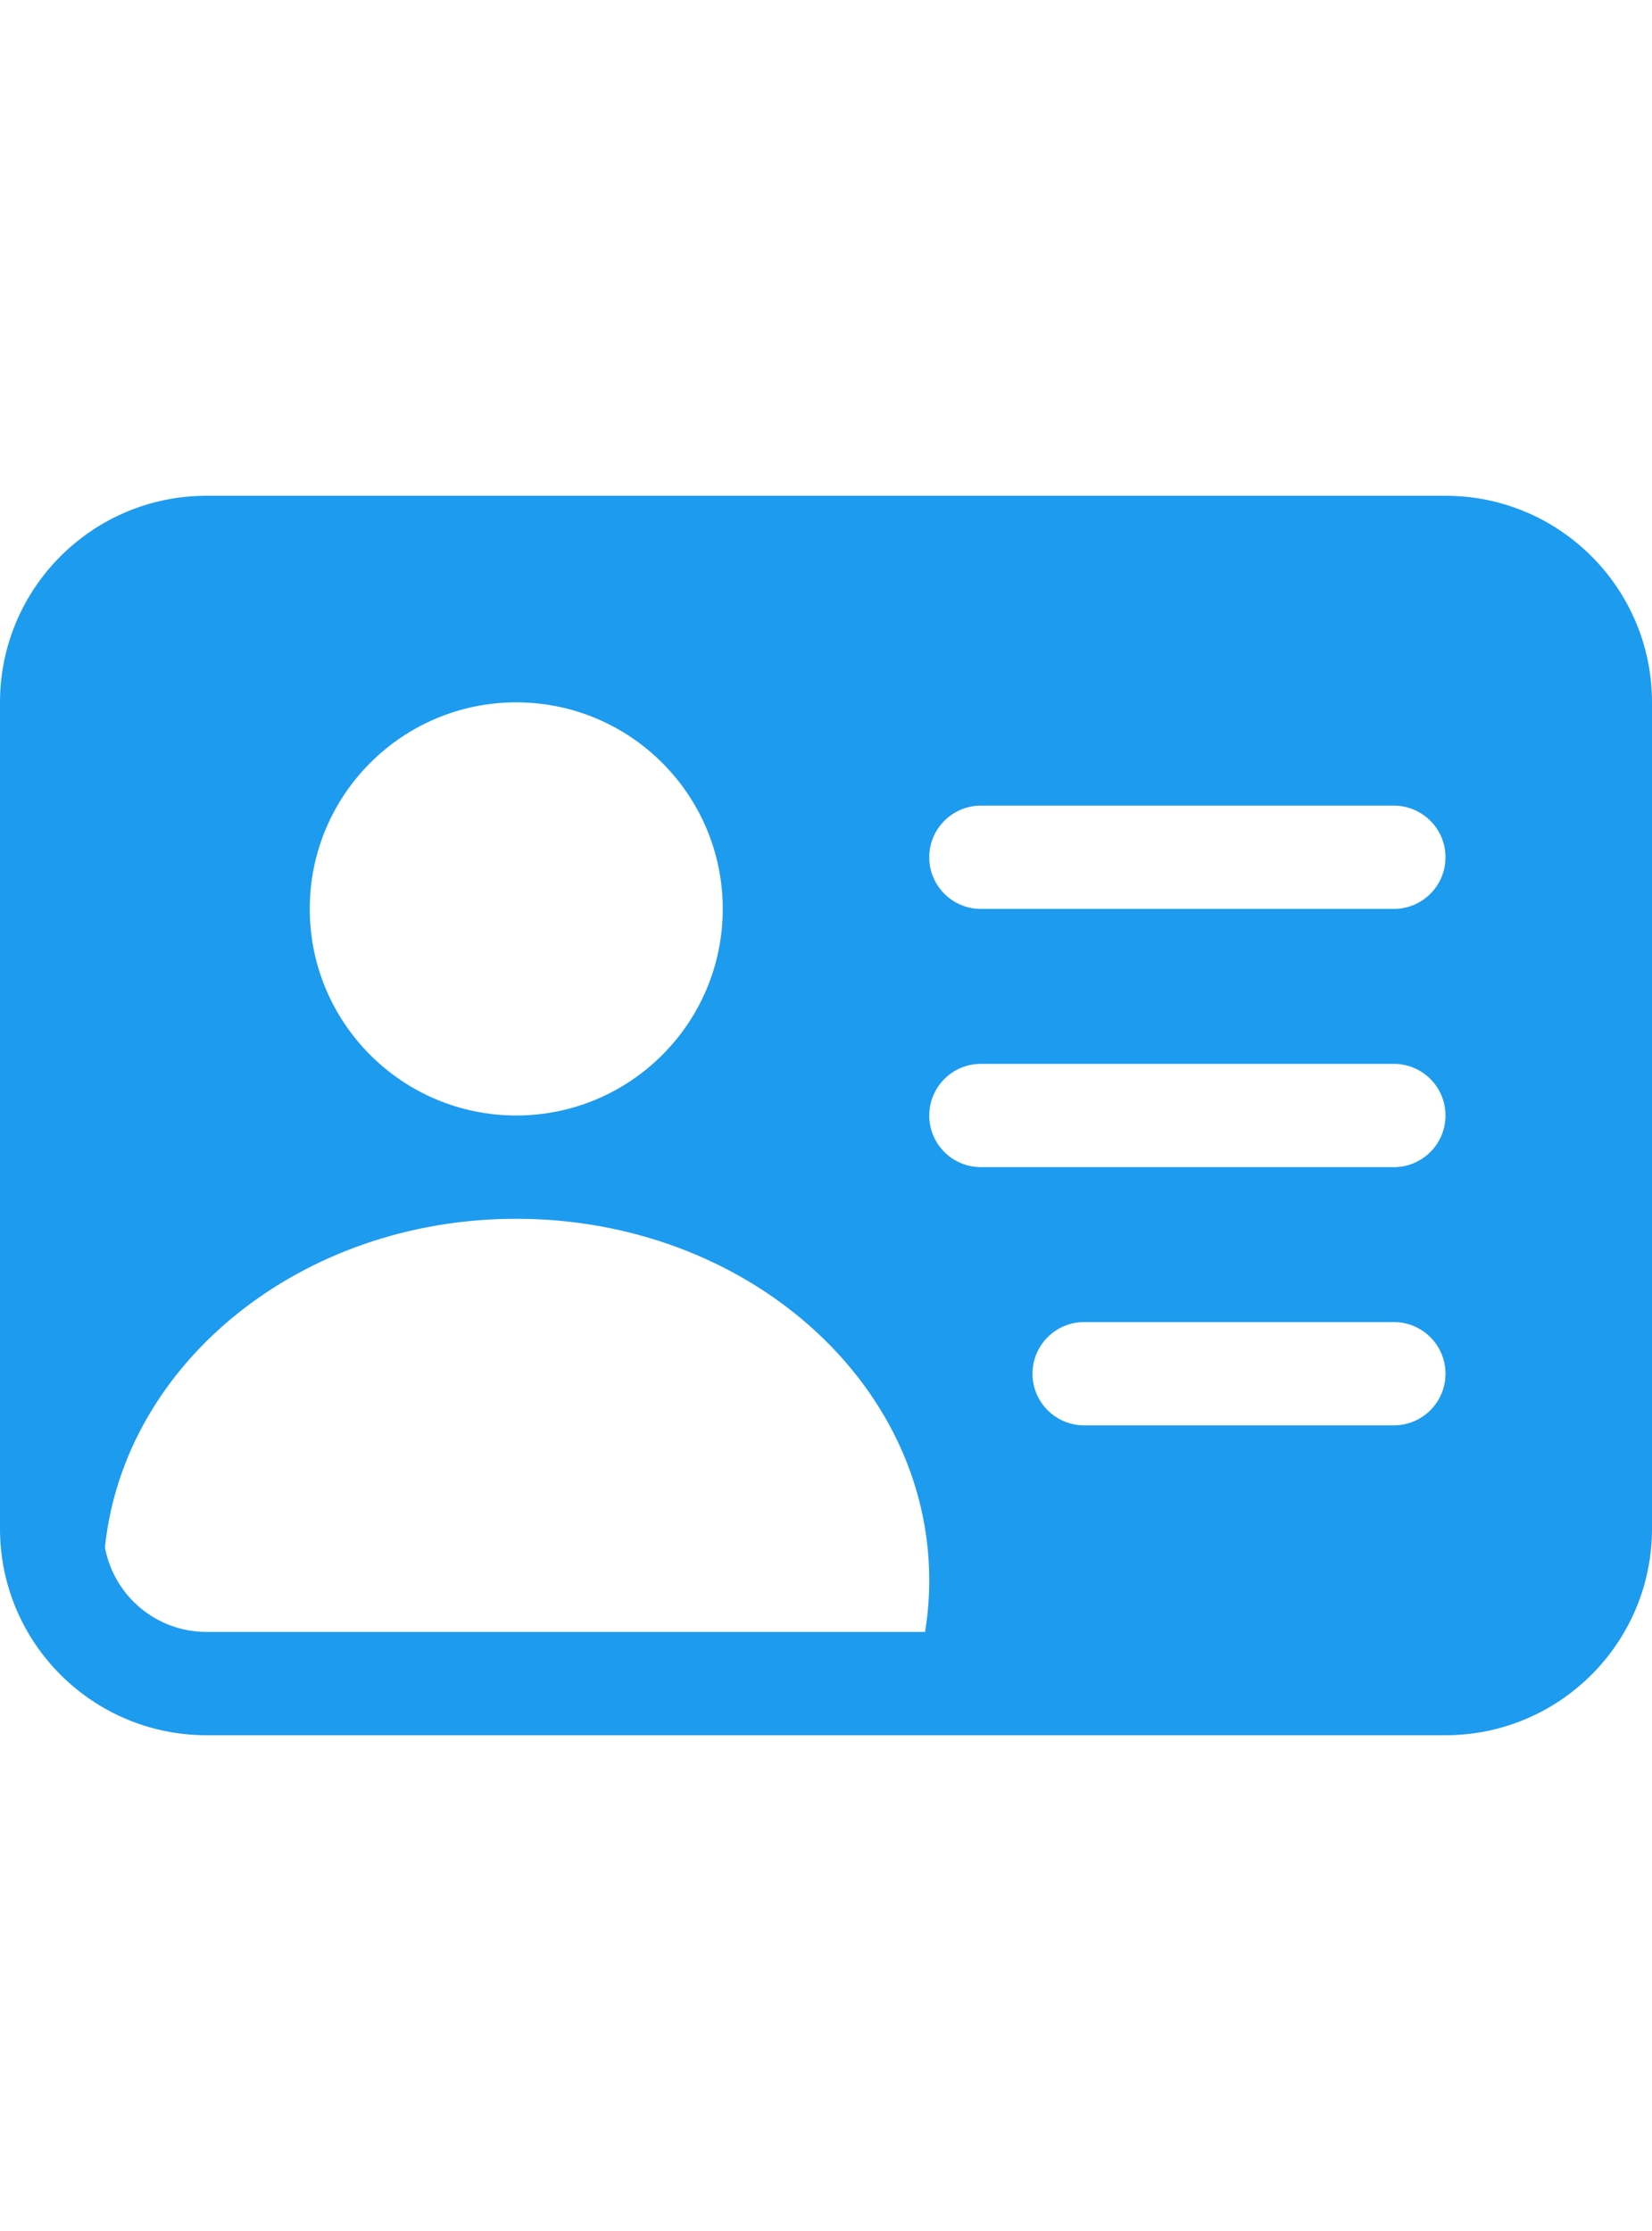 <svg width="40" height="54" viewBox="0 0 40 54" fill="none" xmlns="http://www.w3.org/2000/svg">
<path fill-rule="evenodd" clip-rule="evenodd" d="M0 17C0 14.239 2.239 12 5 12H35C37.761 12 40 14.239 40 17V37C40 39.761 37.761 42 35 42H5C2.239 42 0 39.761 0 37V17ZM22.5 20.75C22.5 20.06 23.06 19.5 23.75 19.5H33.75C34.44 19.5 35 20.06 35 20.75C35 21.44 34.44 22 33.75 22H23.75C23.06 22 22.5 21.44 22.5 20.75ZM22.5 27C22.5 26.31 23.06 25.75 23.75 25.75H33.75C34.44 25.75 35 26.31 35 27C35 27.69 34.44 28.25 33.75 28.25H23.75C23.06 28.25 22.5 27.69 22.5 27ZM25 33.25C25 32.56 25.56 32 26.25 32H33.75C34.44 32 35 32.56 35 33.25C35 33.94 34.44 34.5 33.75 34.5H26.25C25.56 34.5 25 33.94 25 33.25ZM22.5 38.25C22.5 38.674 22.465 39.092 22.399 39.5H5C3.774 39.5 2.754 38.617 2.541 37.453C3.001 32.994 7.284 29.5 12.5 29.5C18.023 29.5 22.5 33.417 22.5 38.25ZM17.5 22C17.5 24.761 15.261 27 12.5 27C9.739 27 7.5 24.761 7.5 22C7.5 19.239 9.739 17 12.5 17C15.261 17 17.5 19.239 17.5 22Z" fill="#1D9BEF"/>
</svg>
